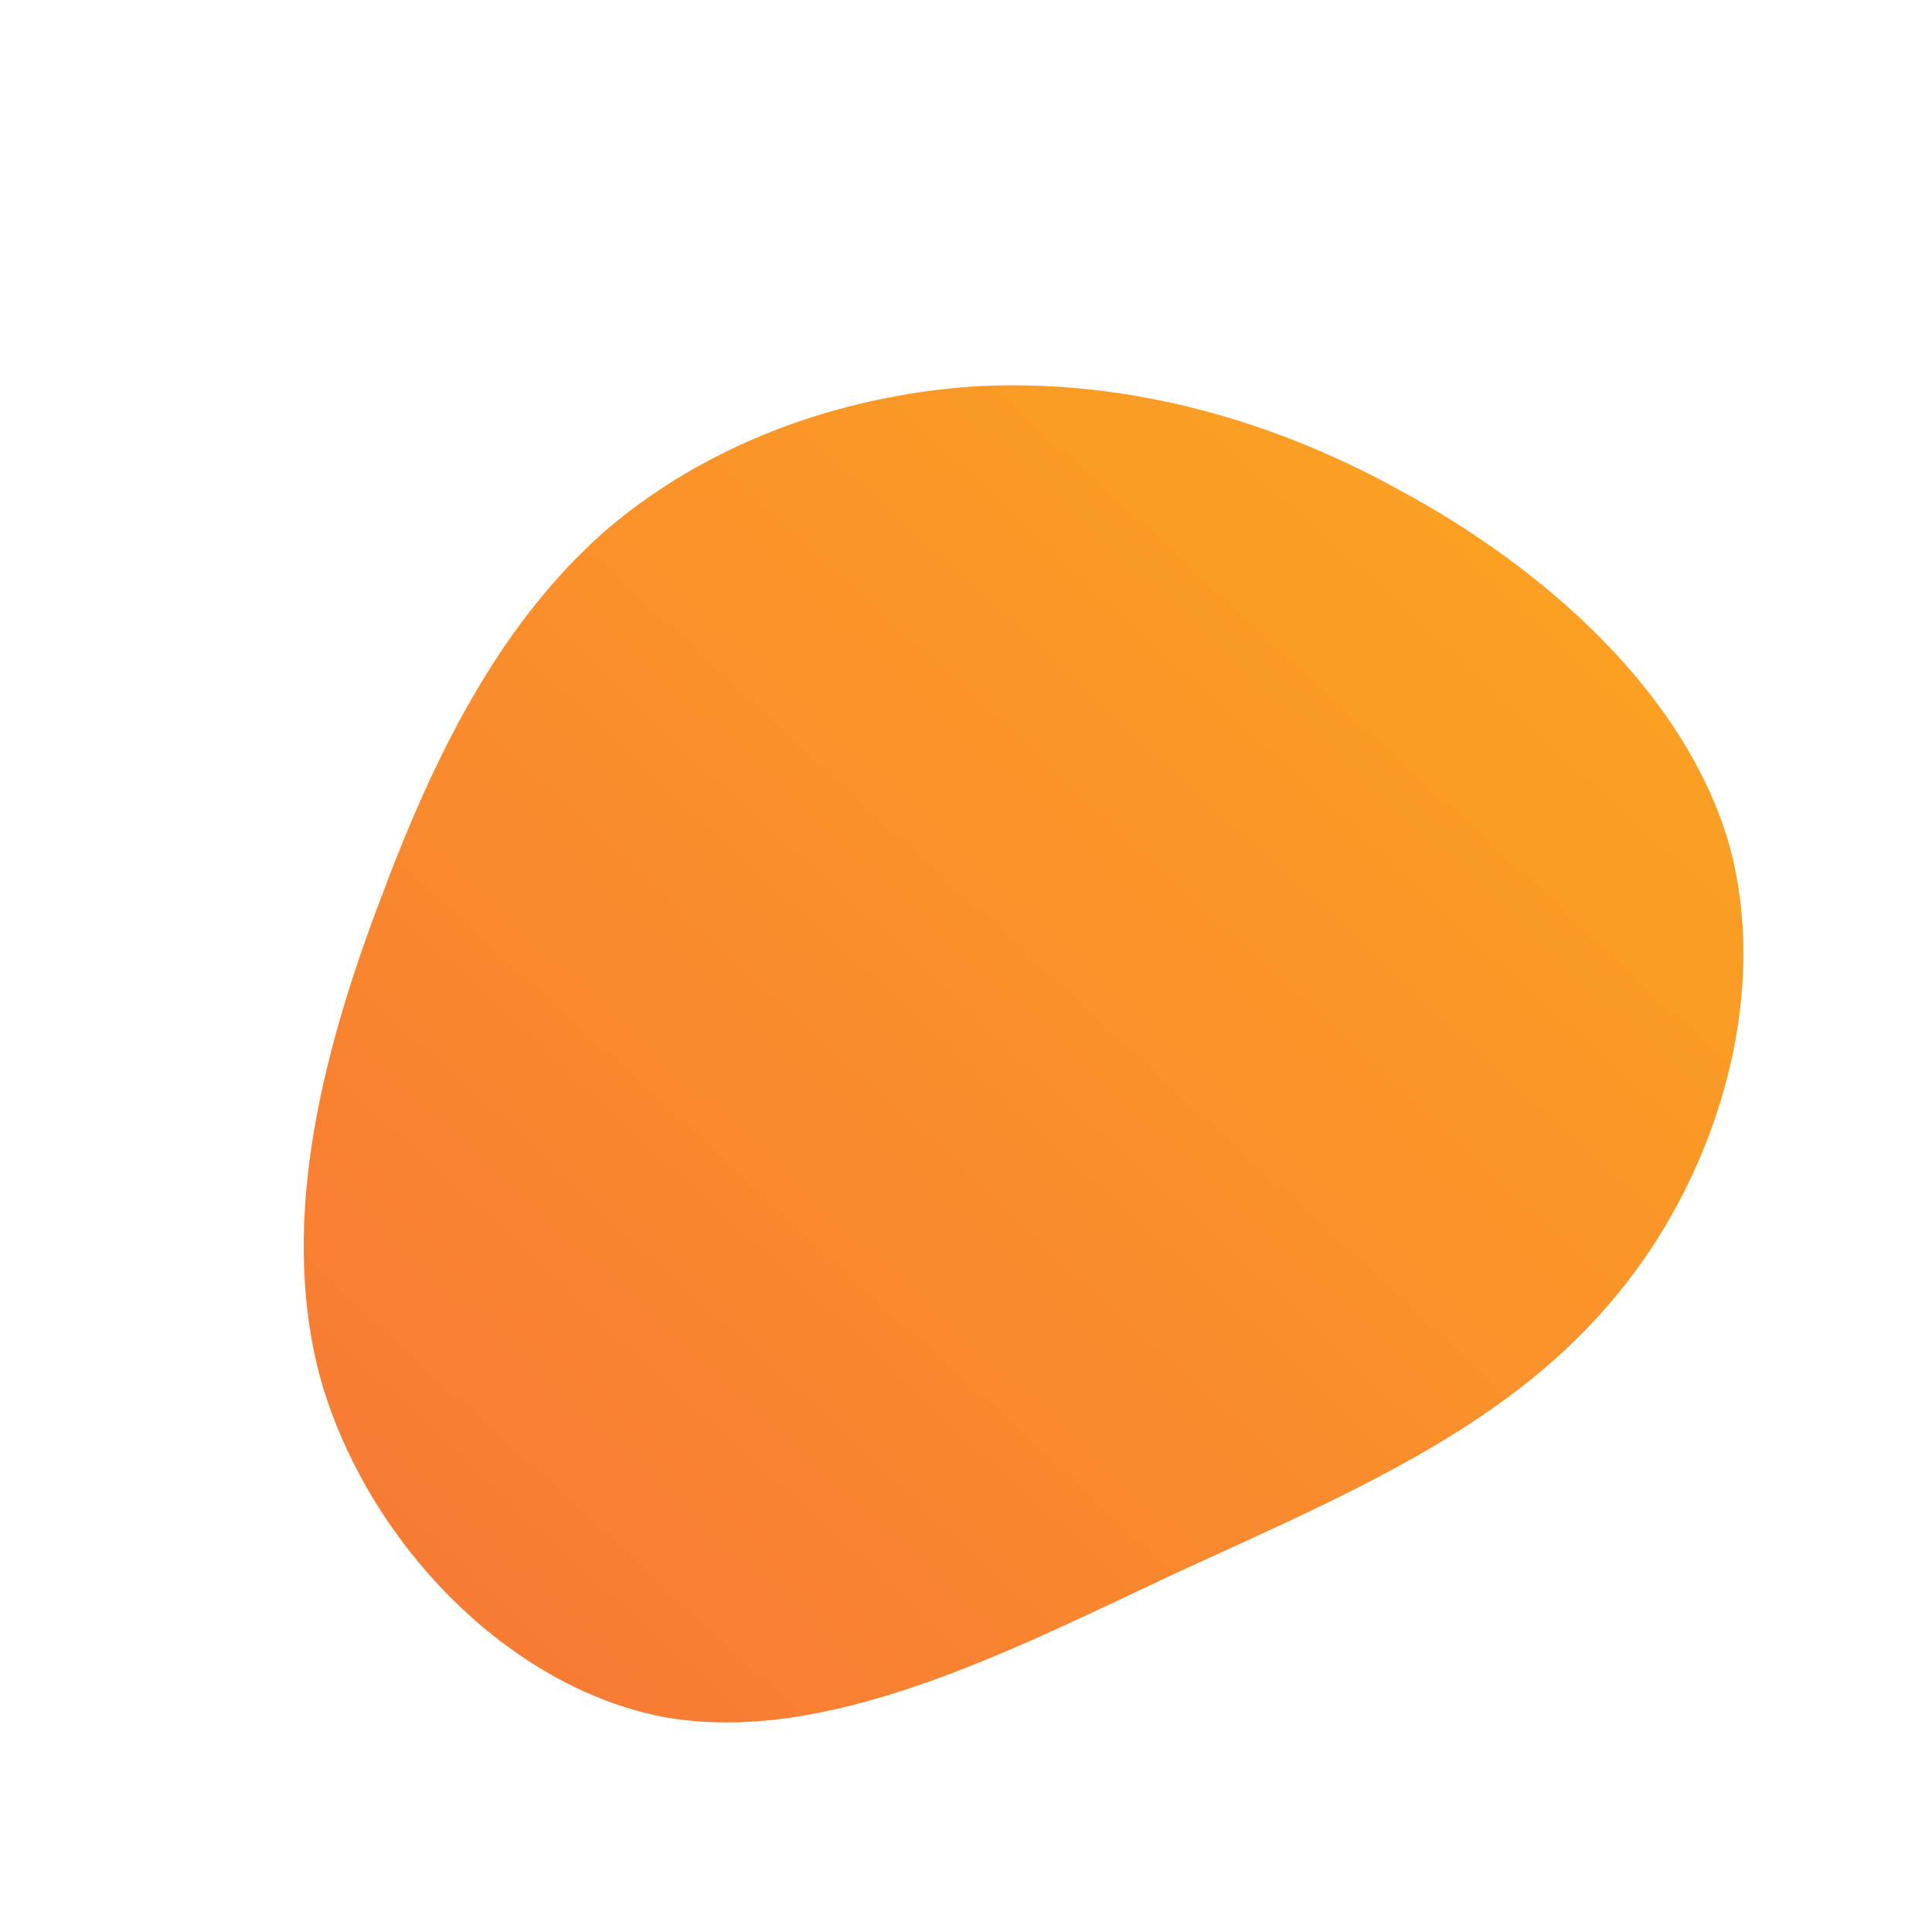 <!--?xml version="1.0" standalone="no"?-->
              <svg id="sw-js-blob-svg" viewBox="0 0 100 100" xmlns="http://www.w3.org/2000/svg" version="1.1">
                    <defs> 
                        <linearGradient id="sw-gradient" x1="0" x2="1" y1="1" y2="0">
                            <stop id="stop1" stop-color="rgba(248, 117, 55, 1)" offset="0%"></stop>
                            <stop id="stop2" stop-color="rgba(251, 168, 31, 1)" offset="100%"></stop>
                        </linearGradient>
                    </defs>
                <path fill="url(#sw-gradient)" d="M22.5,-24.6C29.9,-20.6,37.2,-14.2,39.5,-6.3C41.7,1.7,38.8,11.2,33.2,17.6C27.6,24.1,19.4,27.5,10.7,31.5C2,35.6,-7.2,40.3,-15.5,38.9C-23.7,37.4,-31,29.8,-33.4,21.4C-35.7,13,-33.1,3.8,-30.1,-4C-27.2,-11.7,-23.8,-18,-18.7,-22.5C-13.6,-26.9,-6.8,-29.5,0.4,-30C7.5,-30.4,15.1,-28.7,22.5,-24.6Z" width="100%" height="100%" transform="translate(50 50)" style="transition: 0.3s;" stroke-width="0" stroke="url(#sw-gradient)"></path>
              </svg>